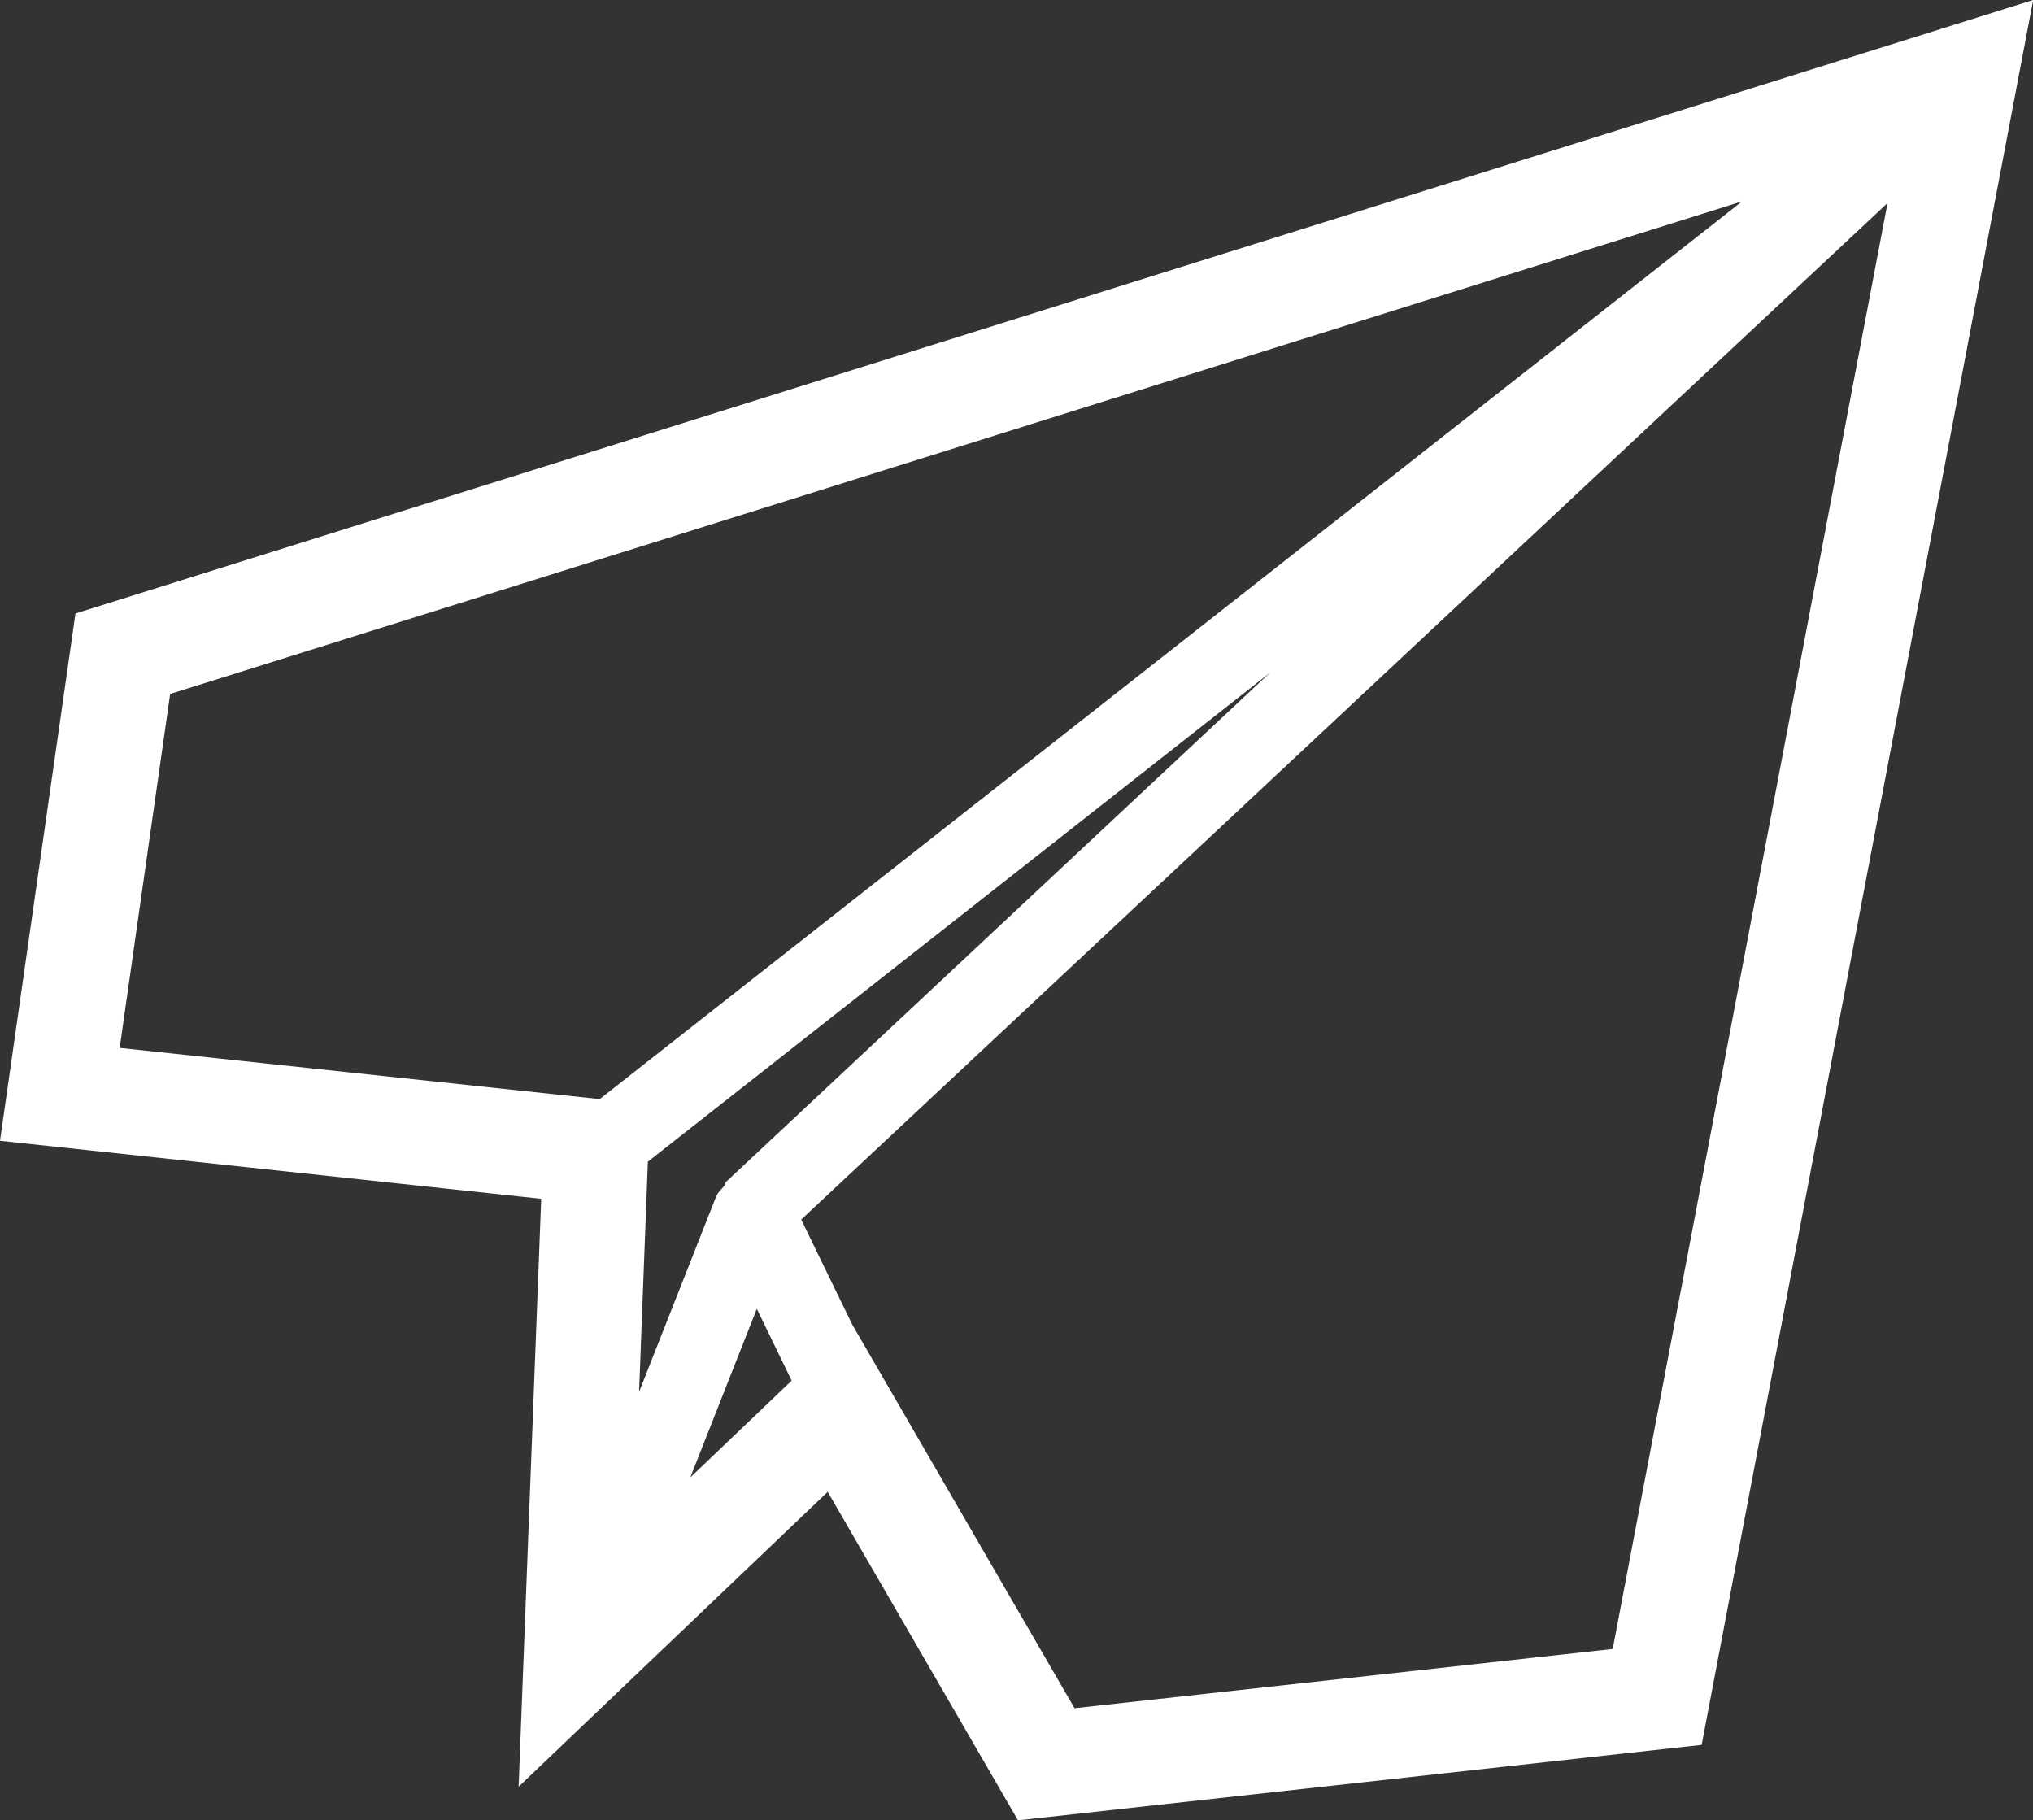 <svg version="1.1" id="Layer_1" xmlns="http://www.w3.org/2000/svg" xmlns:xlink="http://www.w3.org/1999/xlink" x="0px" y="0px"
	 viewBox="0 0 13.418 12.014" enable-background="new 0 0 13.418 12.014" xml:space="preserve">
<rect x="0" y="0" width="13.418" height="12.014" fill="#333333" stroke="none"/>
<g>
	<path fill="#FFFFFF" d="M10.644,10.883l-3.552,0.391L5.625,8.742L5.288,8.049l7.17-6.709L10.644,10.883z M4.791,7.801
		c-0.008,0.008-0.006,0.02-0.006,0.02C4.76,7.852,4.738,7.869,4.727,7.896l-0.509,1.29l0.058-1.519l4.107-3.228L4.791,7.801z
		 M4.995,8.638l0.23,0.474L4.556,9.751L4.995,8.638z M0.79,6.916L1.123,4.58l10.375-3.251l-7.54,5.925L0.79,6.916z M0.498,4.049
		L0,7.529l3.572,0.383l-0.149,3.88l2.04-1.946l1.256,2.168l4.512-0.498L13.419,0L0.498,4.049z"/>
</g>
</svg>
